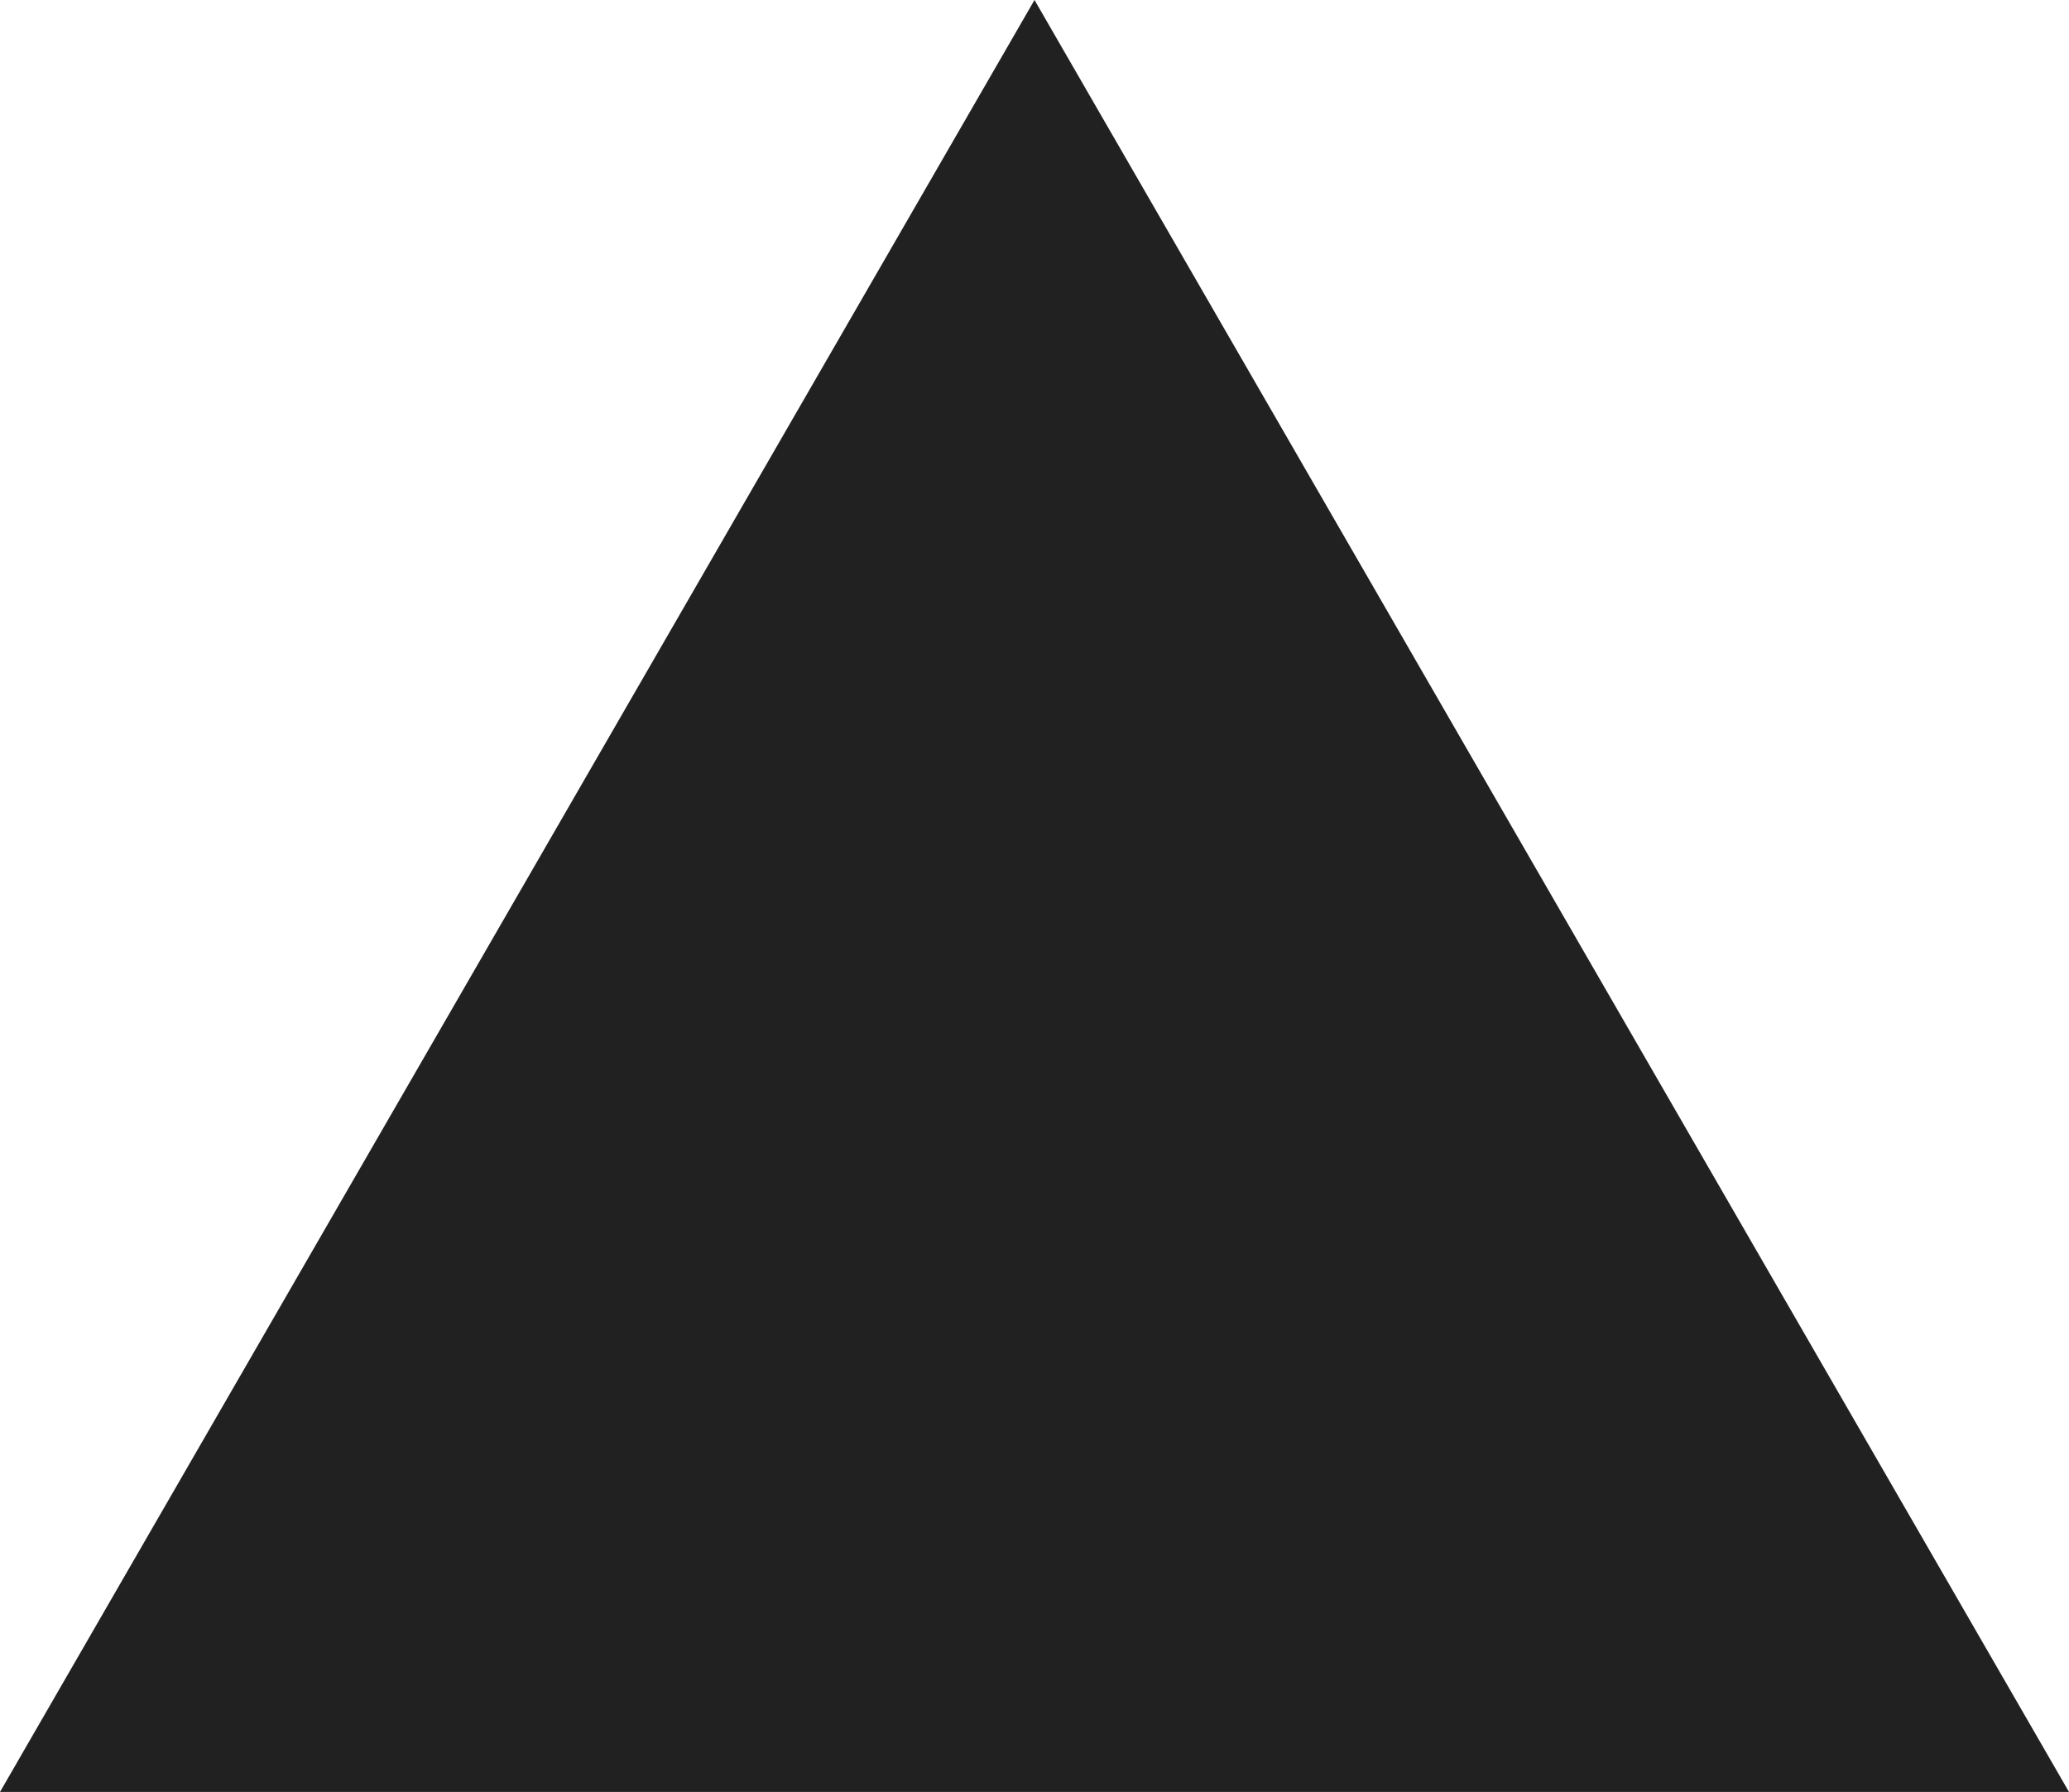 <svg xmlns="http://www.w3.org/2000/svg" viewBox="0 0 75.06 65"><defs><style>.cls-1{fill:#212121;}</style></defs><title>triangle</title><g id="Layer_2" data-name="Layer 2"><g id="Layer_1-2" data-name="Layer 1"><polygon class="cls-1" points="37.53 0 0 65 75.06 65 37.53 0"/></g></g></svg>